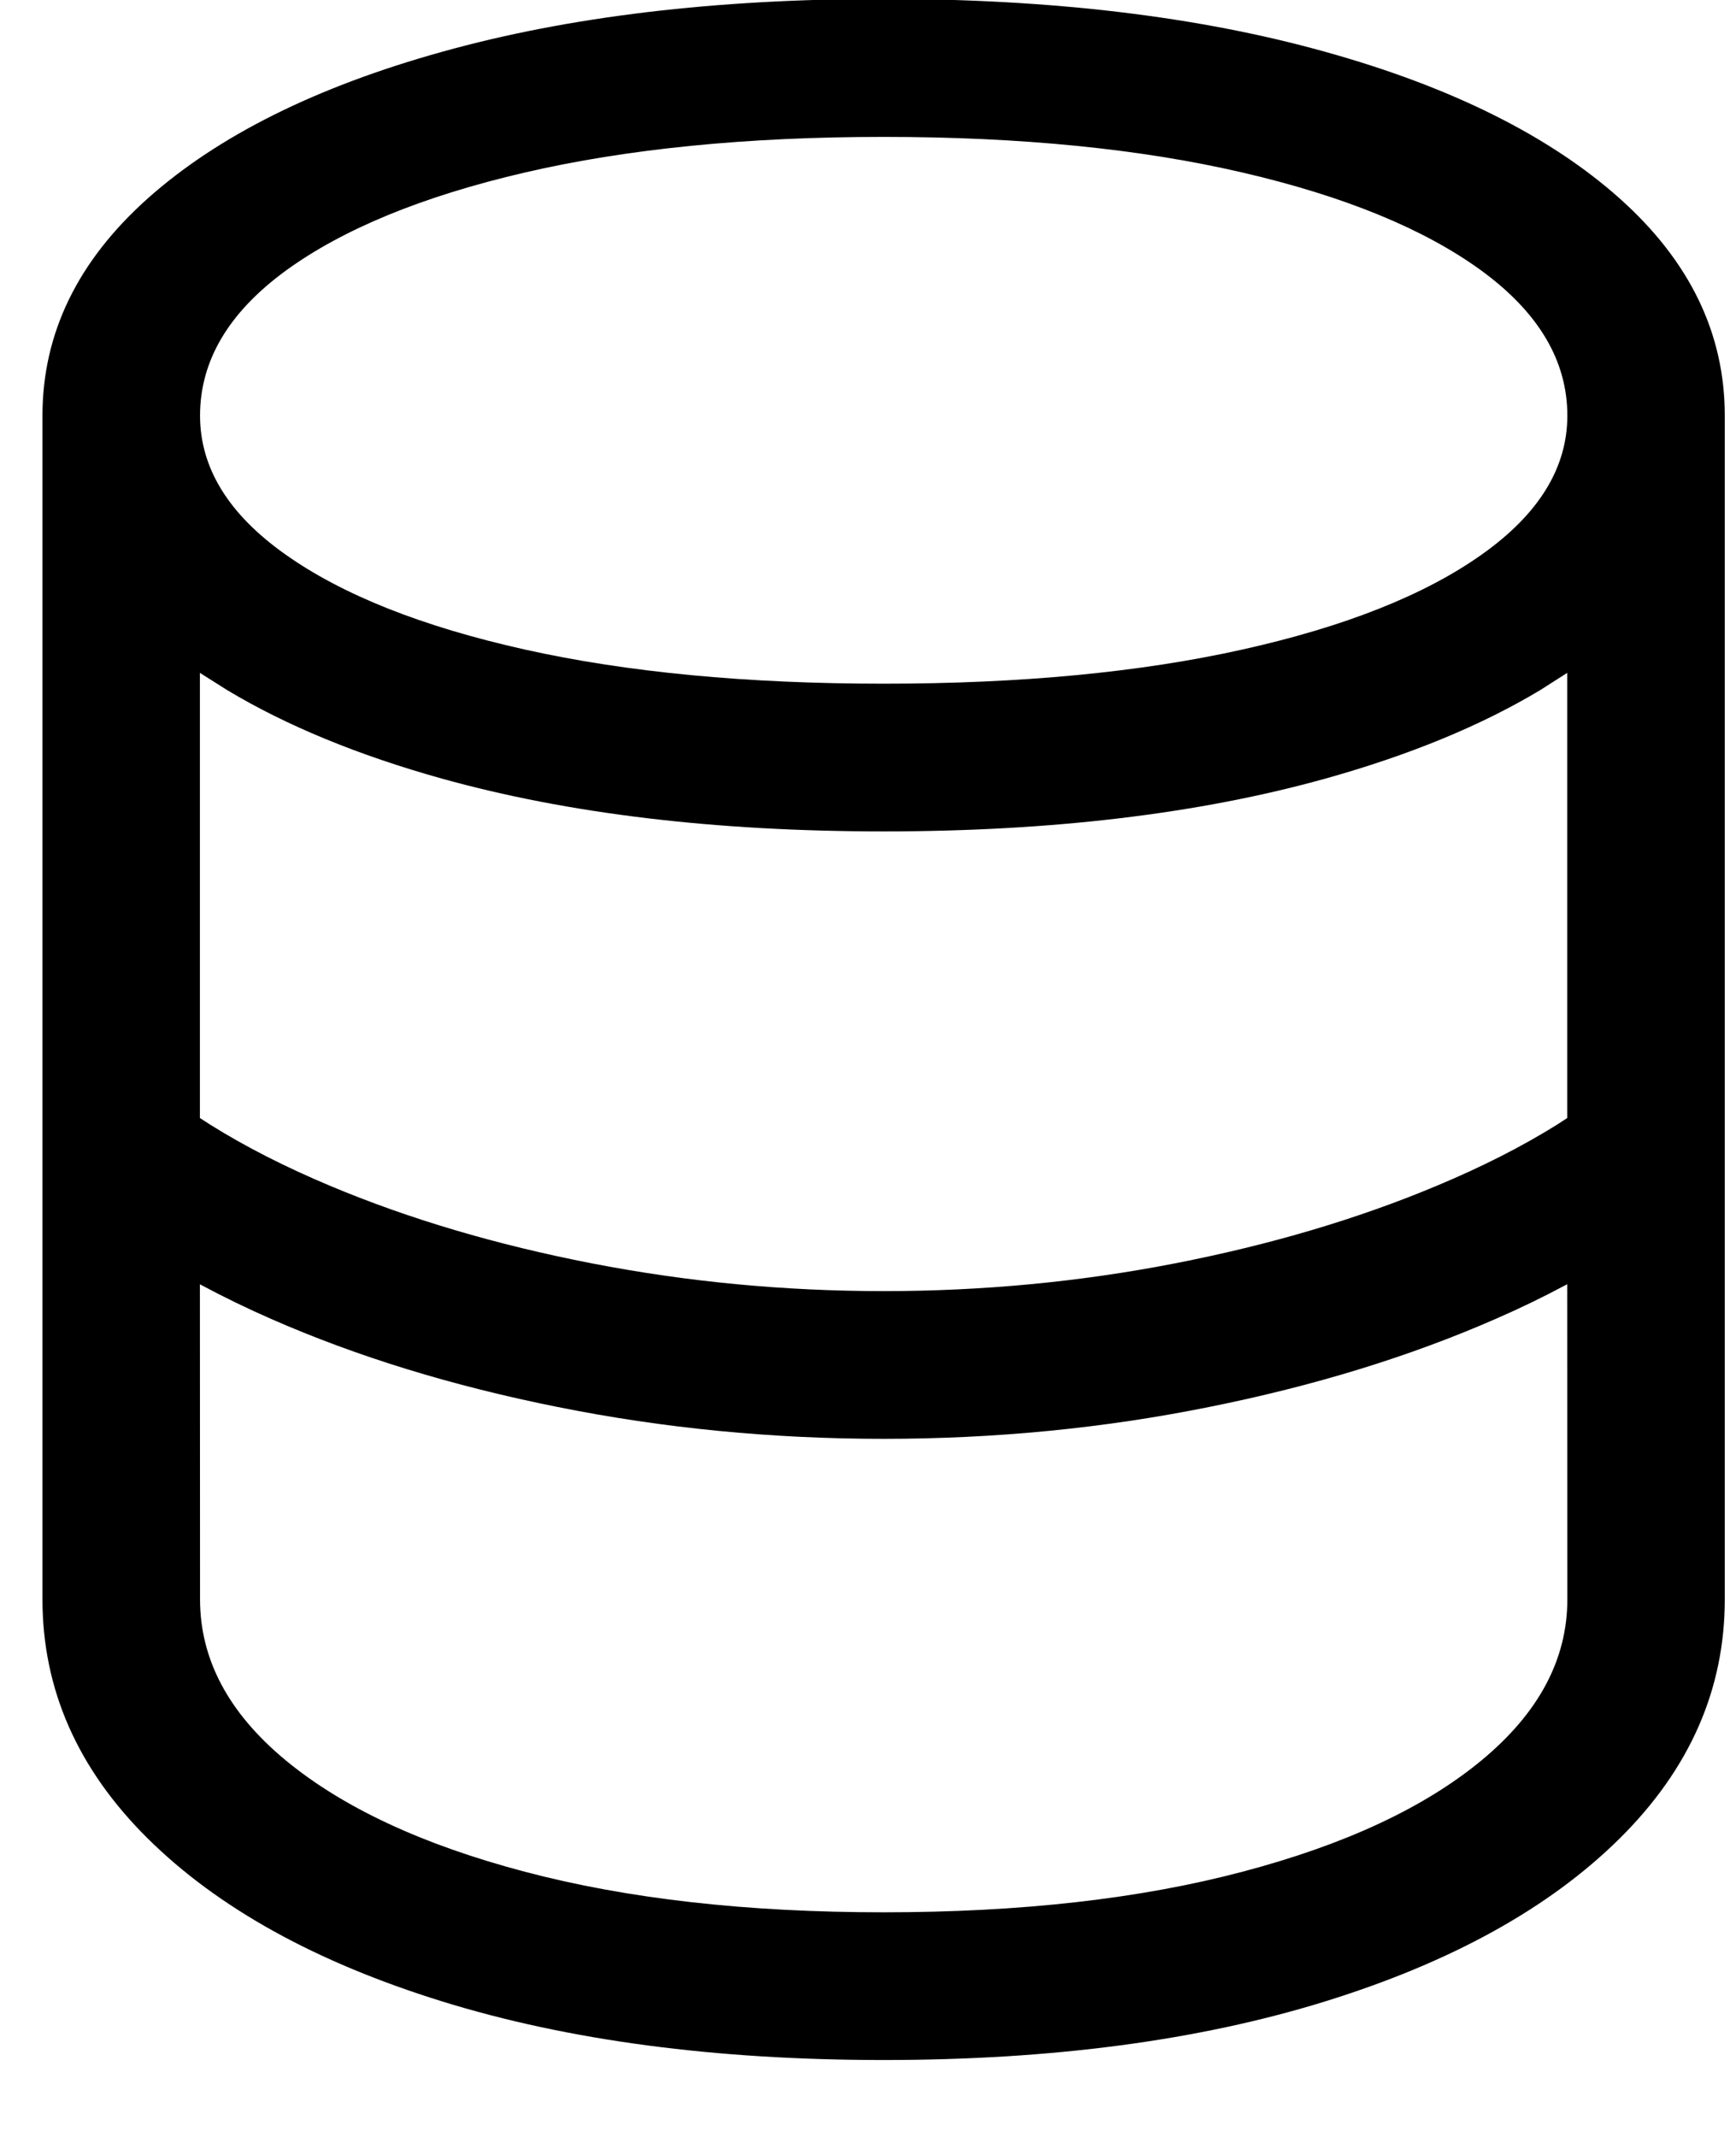 <?xml version="1.0" encoding="UTF-8"?>
<svg width="13px" height="16px" viewBox="0 0 13 16" version="1.1" xmlns="http://www.w3.org/2000/svg" xmlns:xlink="http://www.w3.org/1999/xlink">
    <title>􀡓</title>
    <g id="Page-1" stroke="none" stroke-width="1" fill="none" fill-rule="evenodd">
        <g id="Desktop-HD-03" transform="translate(-1362, -252)" fill="#000000" fill-rule="nonzero">
            <path d="M1362.318,263.975 C1362.318,264.648 1362.581,265.245 1363.106,265.765 C1363.631,266.285 1364.365,266.692 1365.31,266.985 C1366.255,267.278 1367.357,267.424 1368.617,267.424 C1369.877,267.424 1370.979,267.278 1371.924,266.985 C1372.869,266.692 1373.604,266.285 1374.129,265.765 C1374.654,265.245 1374.916,264.648 1374.916,263.975 L1374.916,255.112 L1374.916,255.112 C1374.916,254.497 1374.654,253.955 1374.129,253.486 C1373.604,253.018 1372.869,252.651 1371.924,252.388 C1370.979,252.124 1369.877,251.992 1368.617,251.992 C1367.357,251.992 1366.255,252.124 1365.31,252.388 C1364.365,252.651 1363.631,253.018 1363.106,253.486 C1362.581,253.955 1362.318,254.497 1362.318,255.112 L1362.318,263.975 Z M1368.617,257.119 C1367.592,257.119 1366.696,257.034 1365.929,256.863 C1365.163,256.692 1364.566,256.455 1364.138,256.152 C1363.711,255.85 1363.498,255.503 1363.498,255.112 C1363.498,254.702 1363.711,254.341 1364.138,254.028 C1364.566,253.716 1365.163,253.47 1365.929,253.292 C1366.696,253.114 1367.592,253.025 1368.617,253.025 C1369.643,253.025 1370.539,253.114 1371.305,253.292 C1372.072,253.47 1372.669,253.716 1373.096,254.028 C1373.523,254.341 1373.737,254.702 1373.737,255.112 C1373.737,255.503 1373.523,255.85 1373.096,256.152 C1372.669,256.455 1372.072,256.692 1371.305,256.863 C1370.539,257.034 1369.643,257.119 1368.617,257.119 Z M1368.617,261.667 C1367.875,261.667 1367.146,261.598 1366.431,261.459 C1365.716,261.32 1365.064,261.127 1364.475,260.88 C1364.139,260.739 1363.838,260.586 1363.573,260.42 L1363.497,260.371 L1363.497,257.038 L1363.701,257.167 C1364.144,257.433 1364.68,257.654 1365.31,257.83 C1366.255,258.093 1367.357,258.225 1368.617,258.225 C1369.877,258.225 1370.979,258.093 1371.924,257.83 C1372.554,257.654 1373.091,257.433 1373.534,257.167 L1373.736,257.038 L1373.736,260.371 L1373.661,260.42 C1373.395,260.586 1373.093,260.739 1372.755,260.88 C1372.165,261.127 1371.513,261.32 1370.8,261.459 C1370.087,261.598 1369.359,261.667 1368.617,261.667 Z M1368.617,266.318 C1367.592,266.318 1366.696,266.217 1365.929,266.014 C1365.163,265.812 1364.566,265.533 1364.138,265.179 C1363.711,264.825 1363.498,264.424 1363.498,263.975 L1363.497,261.616 L1363.514,261.625 C1363.677,261.712 1363.849,261.796 1364.032,261.876 C1364.672,262.157 1365.387,262.377 1366.178,262.535 C1366.969,262.694 1367.782,262.773 1368.617,262.773 C1369.452,262.773 1370.264,262.694 1371.052,262.535 C1371.841,262.377 1372.556,262.157 1373.198,261.876 C1373.382,261.796 1373.555,261.712 1373.718,261.625 L1373.736,261.616 L1373.737,263.975 C1373.737,264.424 1373.523,264.825 1373.096,265.179 C1372.669,265.533 1372.072,265.812 1371.305,266.014 C1370.539,266.217 1369.643,266.318 1368.617,266.318 Z" id="􀡓"></path>
        </g>
    </g>
</svg>